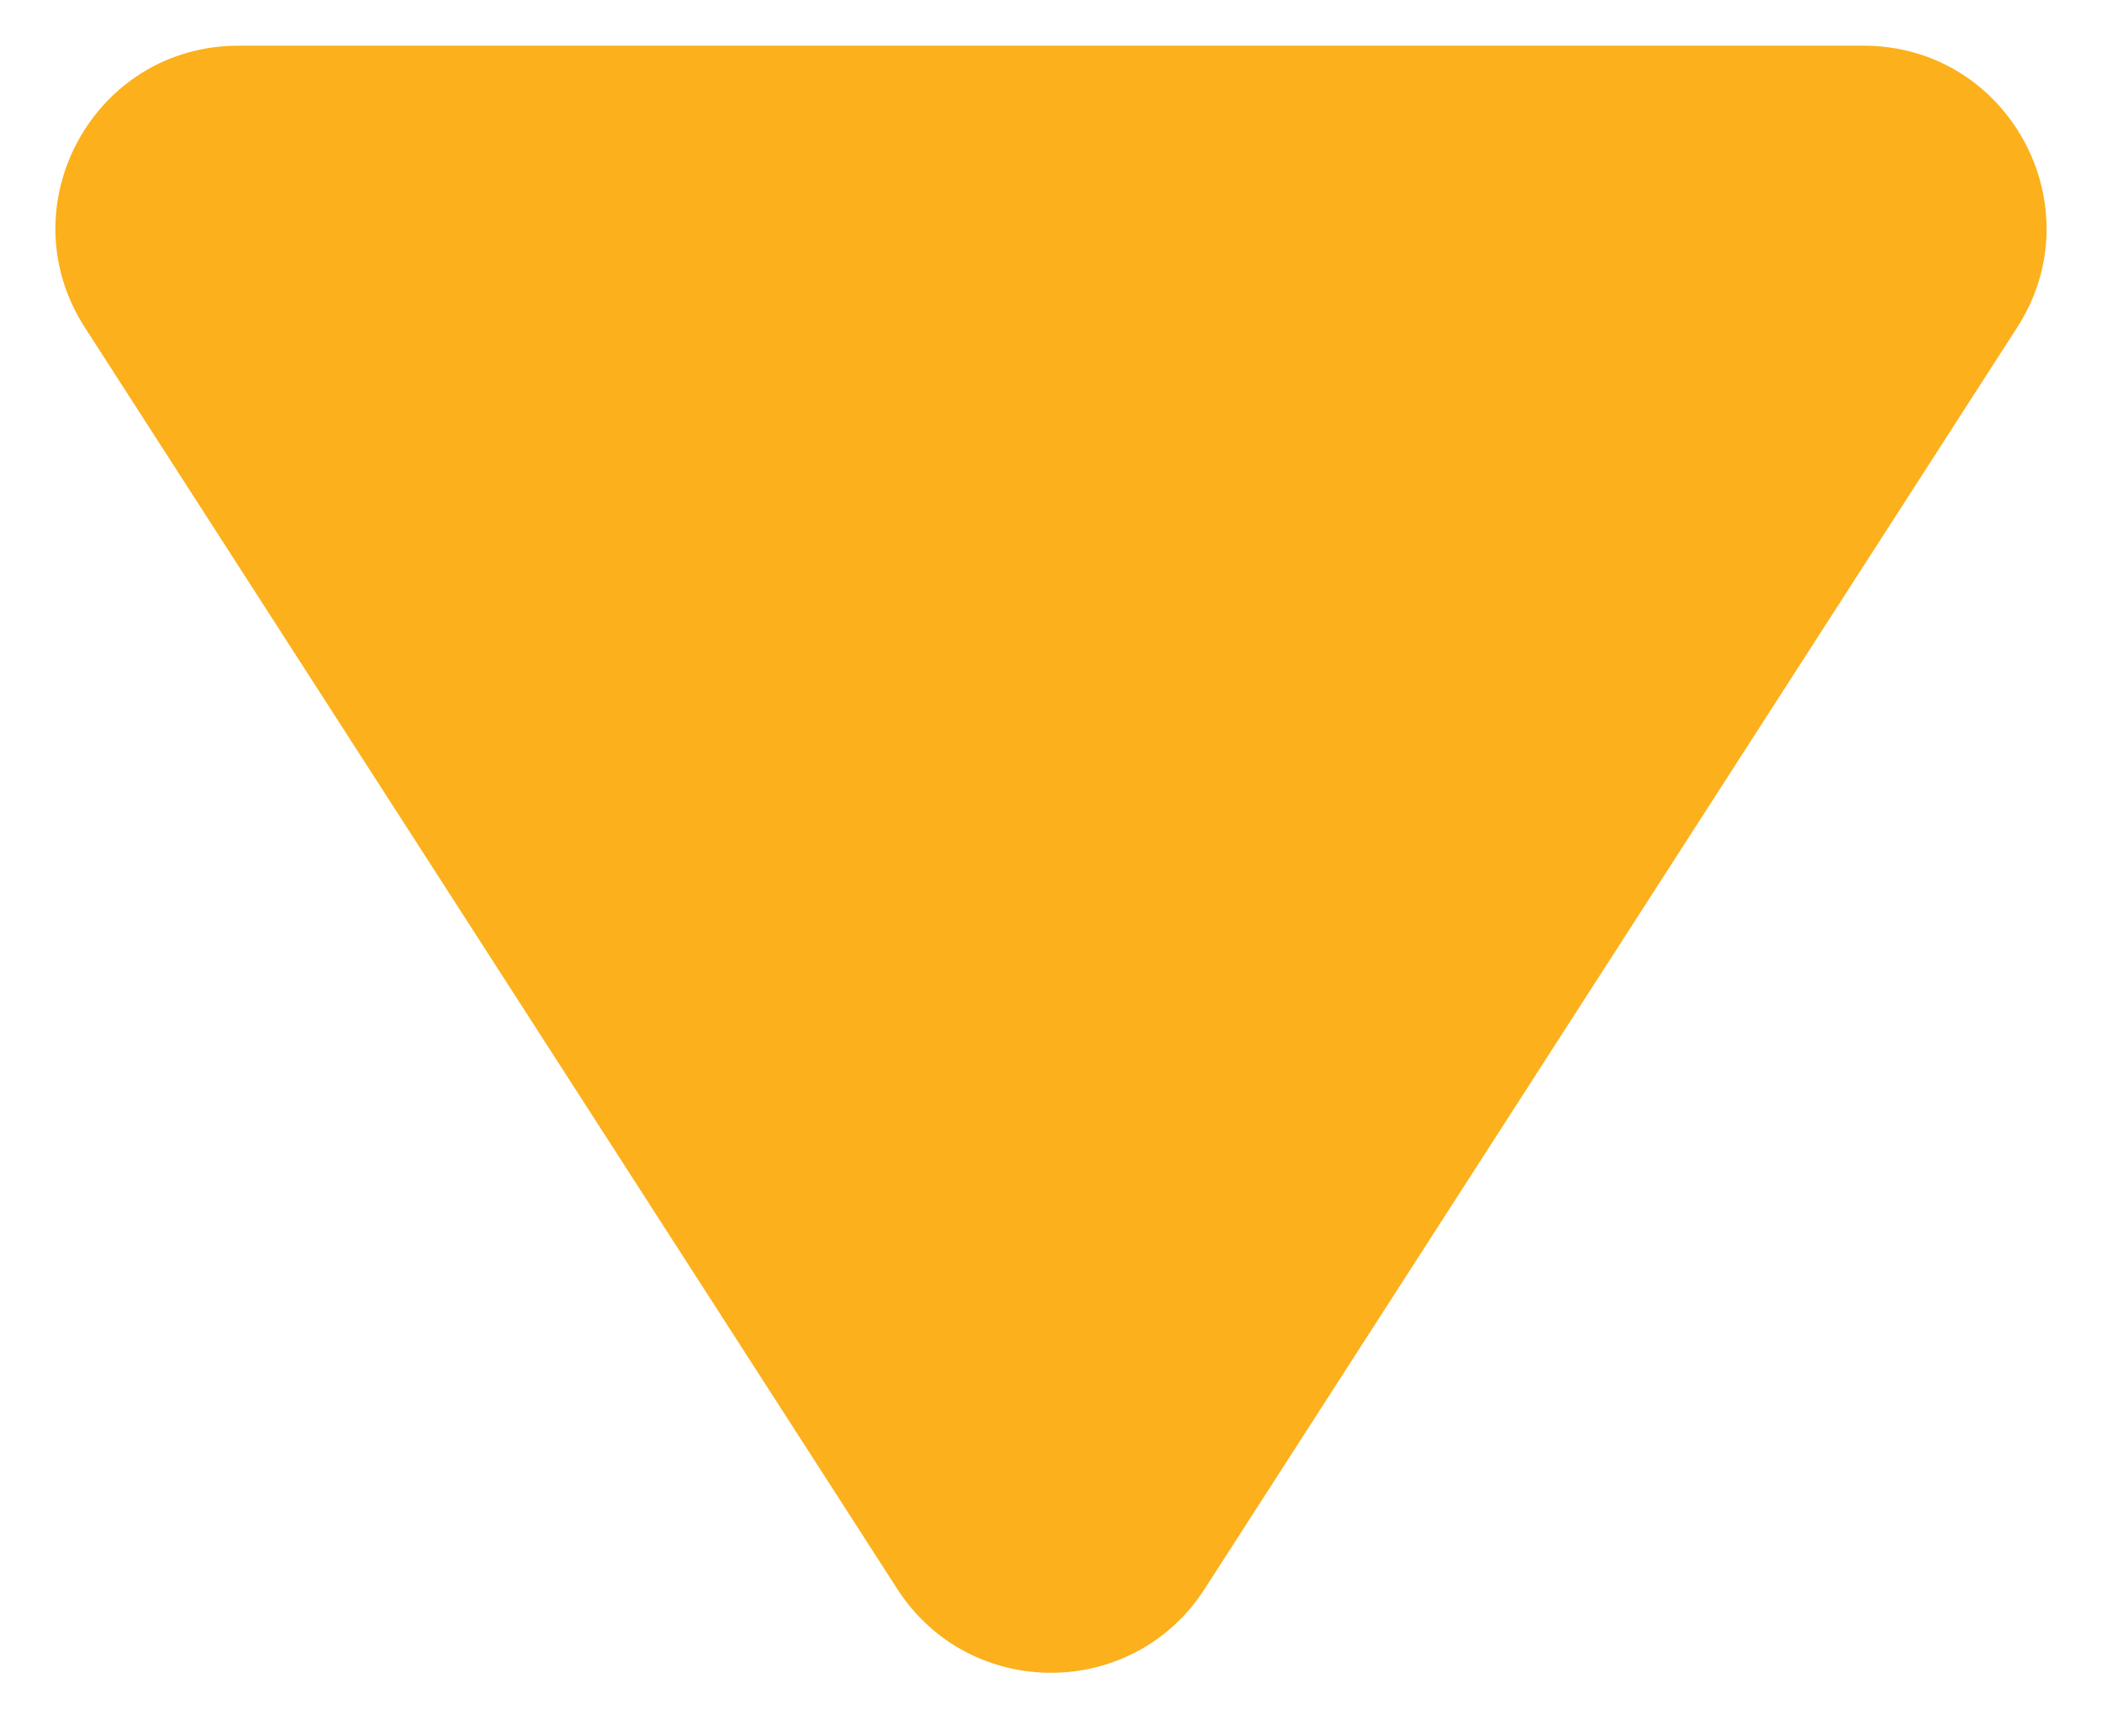 <svg width="23" height="19" viewBox="0 0 23 19" fill="none" xmlns="http://www.w3.org/2000/svg">
<path id="Polygon 1" d="M13.181 17.389C12.394 18.612 10.606 18.612 9.818 17.389L0.928 3.583C0.071 2.252 1.026 0.5 2.609 0.5L20.391 0.5C21.974 0.5 22.929 2.252 22.072 3.583L13.181 17.389Z" fill="#FCB01B"/>
</svg>
